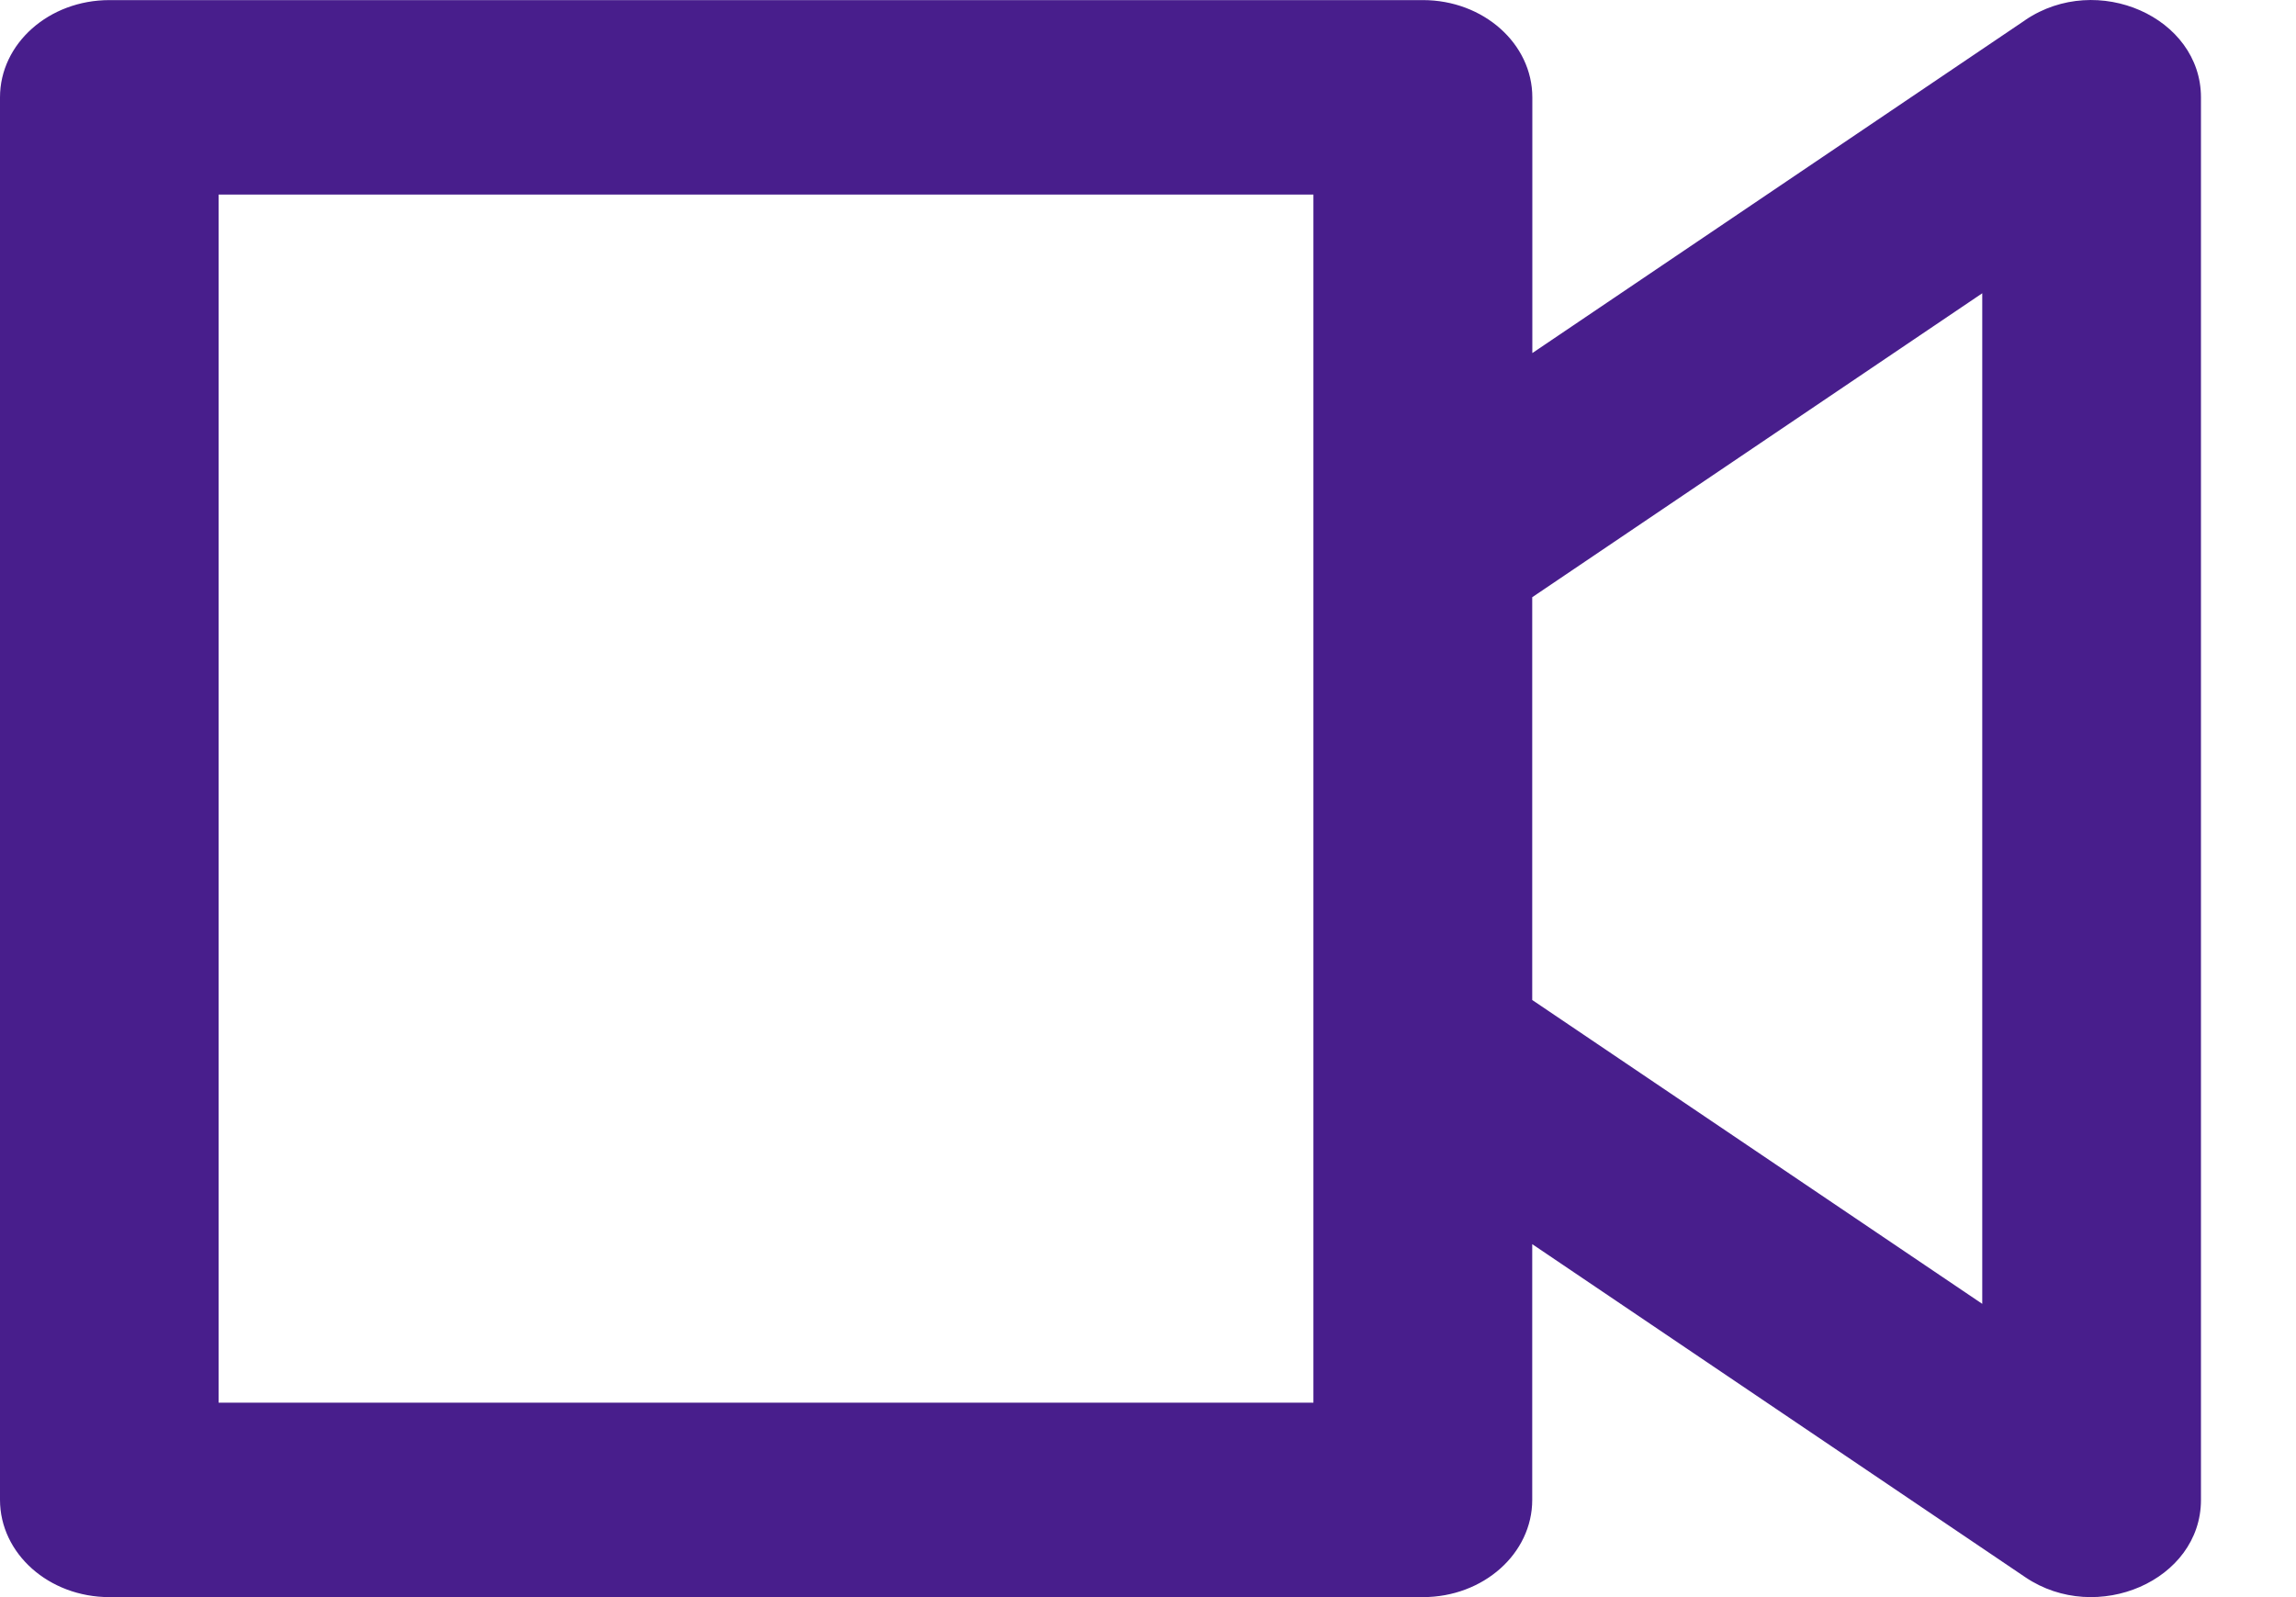 <svg width="23" height="16" fill="none" xmlns="http://www.w3.org/2000/svg"><path d="M20.29.2l-4.94 3.337V.975c0-.538-.491-.974-1.096-.974H1.096C.49.001 0 .437 0 .975v14.05c0 .539.49.975 1.096.975h13.158c.605 0 1.095-.436 1.095-.974v-2.562l4.94 3.337c.715.483 1.759.033 1.759-.775V.976c0-.804-1.038-1.263-1.759-.776zm-7.132 13.852H2.19V1.949h10.967v12.103zm6.699-.99l-4.508-3.044V5.983l4.508-3.045v10.124z" fill="#481E8C"/></svg>
